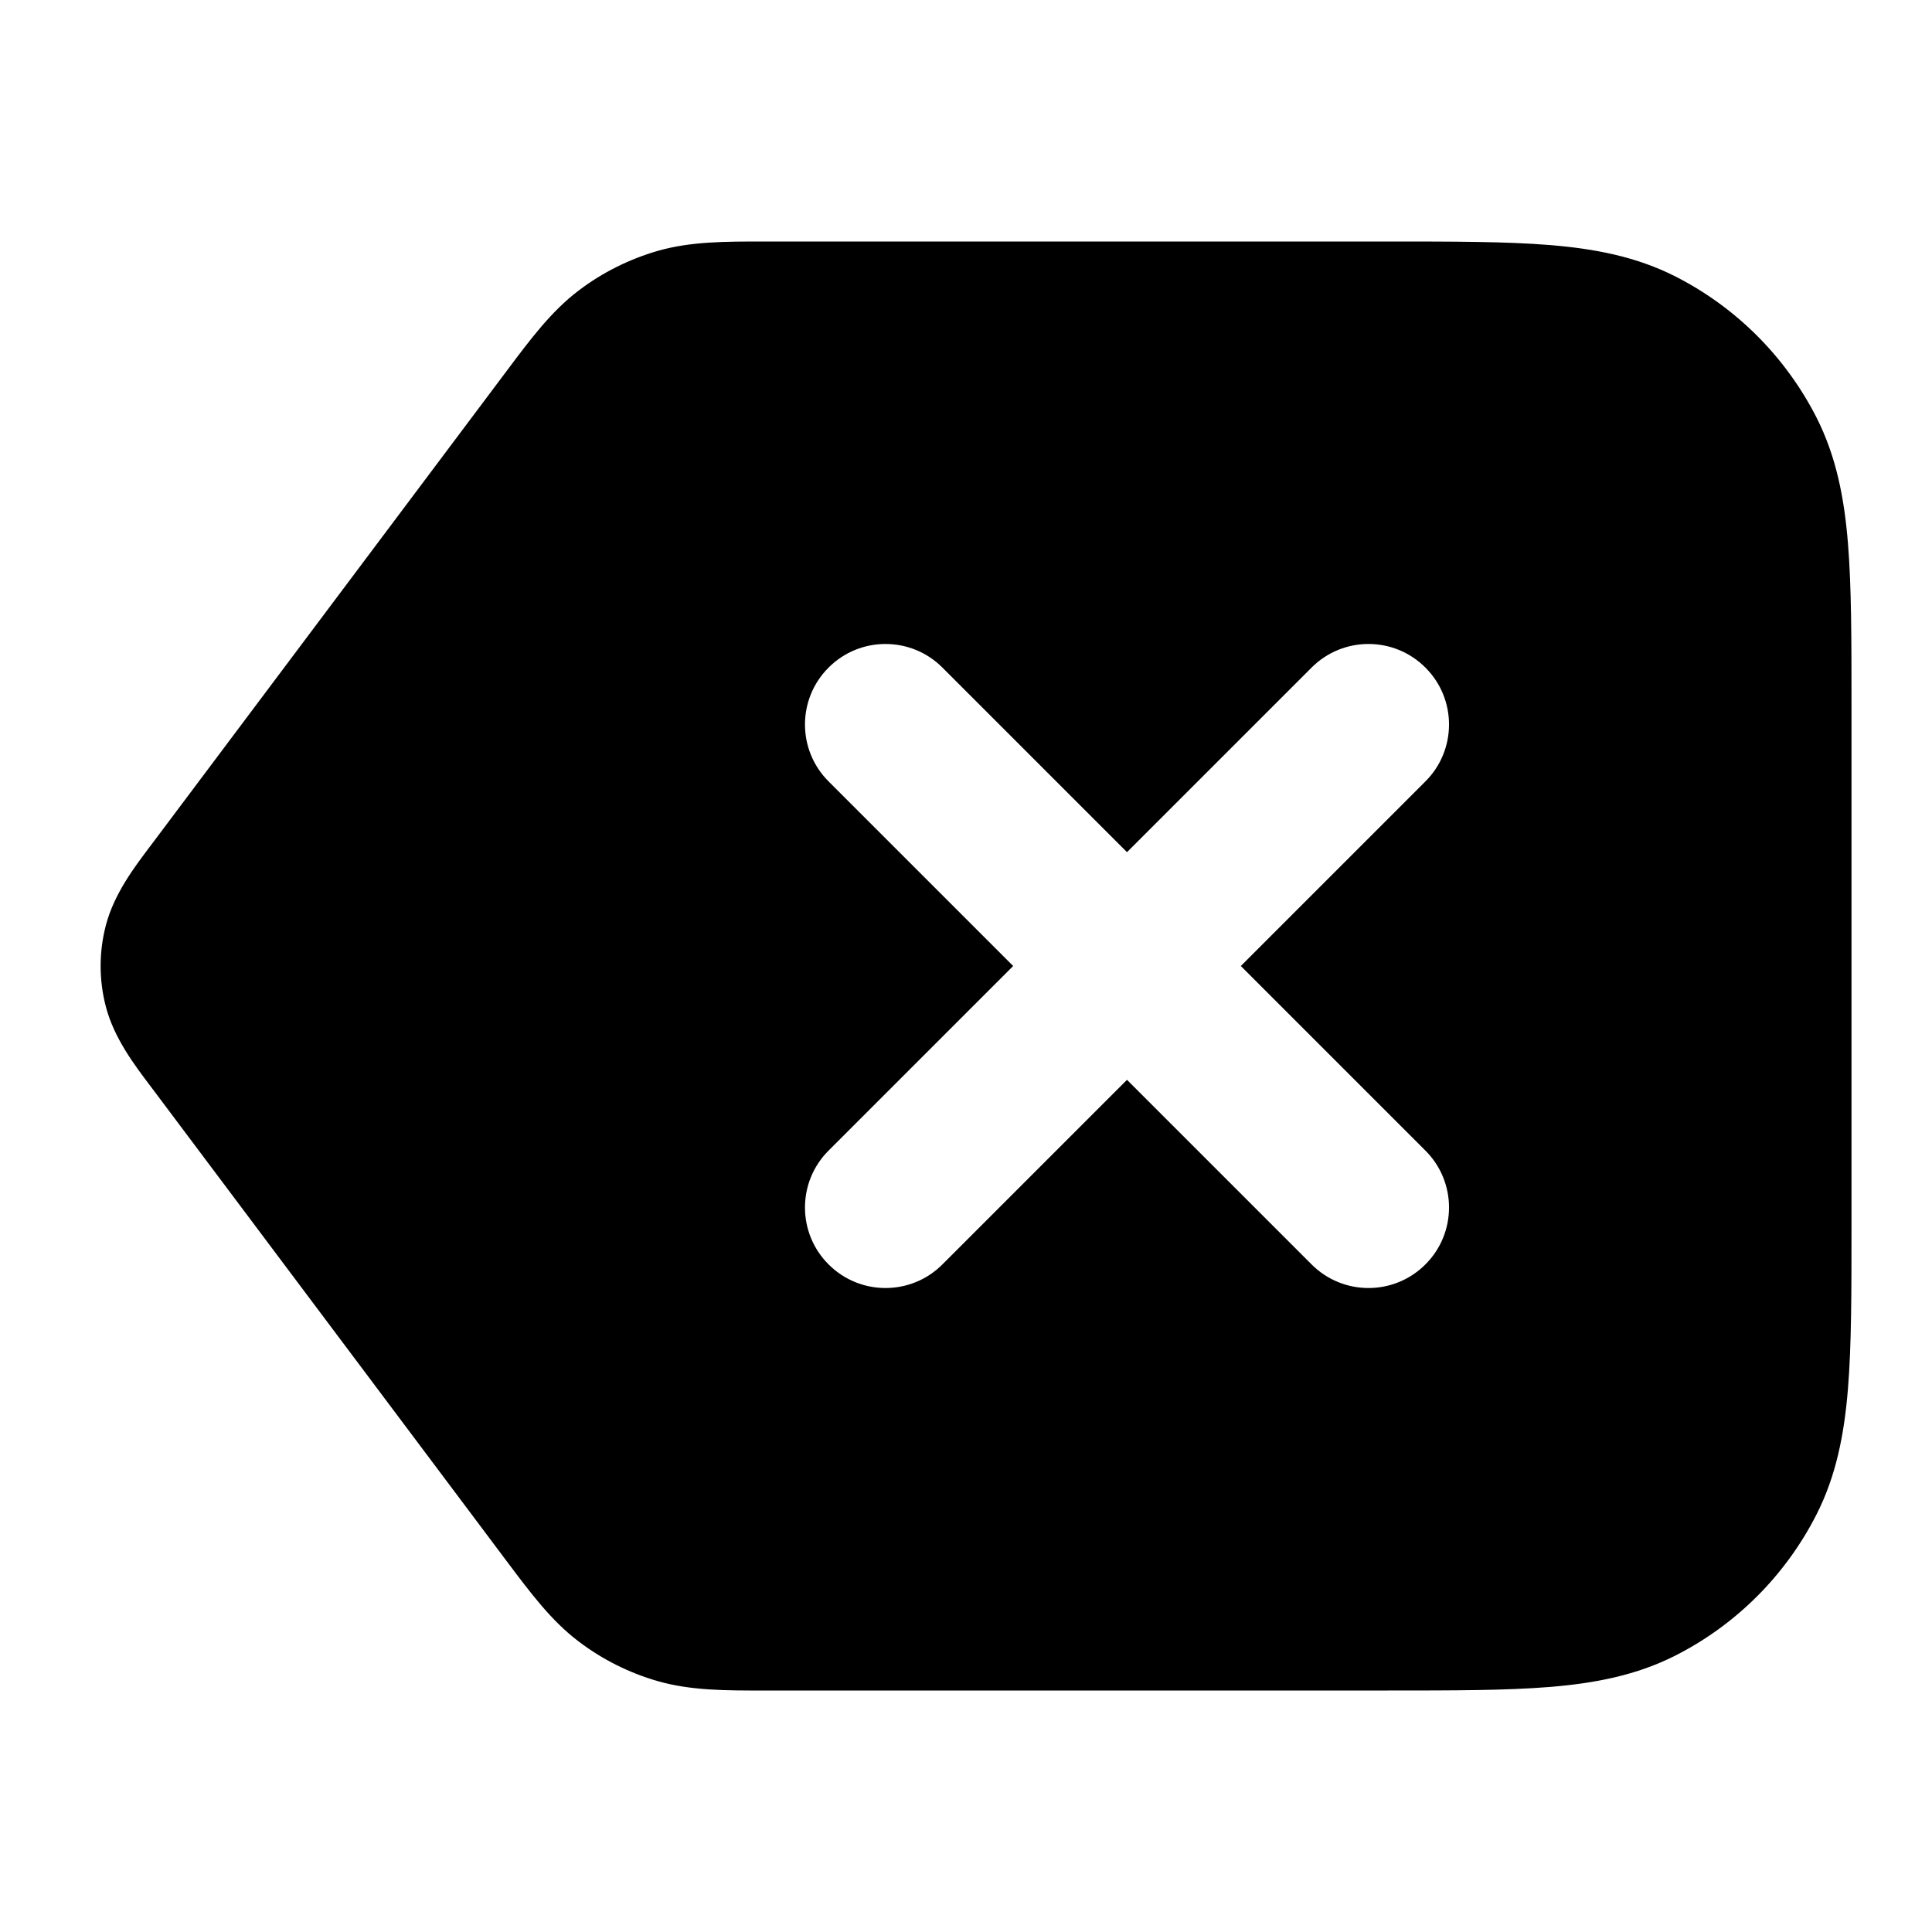 <svg viewBox="0 0 24 24" fill="none" xmlns="http://www.w3.org/2000/svg">
<path fill-rule="evenodd" clip-rule="evenodd" d="M8.176 3.115C8.584 2.999 9.013 3 9.499 3L17.241 3C18.046 3 18.711 3 19.252 3.044C19.814 3.09 20.331 3.189 20.816 3.436C21.569 3.82 22.18 4.432 22.564 5.184C22.811 5.67 22.91 6.186 22.956 6.748C23 7.29 23 7.954 23 8.759V15.242C23 16.046 23 16.711 22.956 17.252C22.91 17.814 22.811 18.331 22.564 18.816C22.18 19.569 21.569 20.181 20.816 20.564C20.331 20.811 19.814 20.91 19.252 20.956C18.711 21 18.046 21 17.241 21L9.499 21C9.013 21.001 8.584 21.001 8.176 20.885C7.818 20.783 7.483 20.615 7.187 20.39C6.849 20.134 6.592 19.79 6.3 19.401L1.92 13.56L1.865 13.487C1.667 13.225 1.418 12.896 1.316 12.509C1.228 12.175 1.228 11.825 1.316 11.491C1.418 11.104 1.667 10.775 1.865 10.513L1.92 10.44L6.3 4.6C6.592 4.21 6.849 3.867 7.187 3.61C7.483 3.385 7.818 3.218 8.176 3.115ZM17.707 8.293C18.098 8.683 18.098 9.317 17.707 9.707L15.414 12L17.707 14.293C18.098 14.683 18.098 15.317 17.707 15.707C17.317 16.098 16.683 16.098 16.293 15.707L14 13.414L11.707 15.707C11.317 16.098 10.683 16.098 10.293 15.707C9.902 15.317 9.902 14.683 10.293 14.293L12.586 12L10.293 9.707C9.902 9.317 9.902 8.683 10.293 8.293C10.683 7.902 11.317 7.902 11.707 8.293L14 10.586L16.293 8.293C16.683 7.902 17.317 7.902 17.707 8.293Z" fill="currentColor"/>
</svg>
